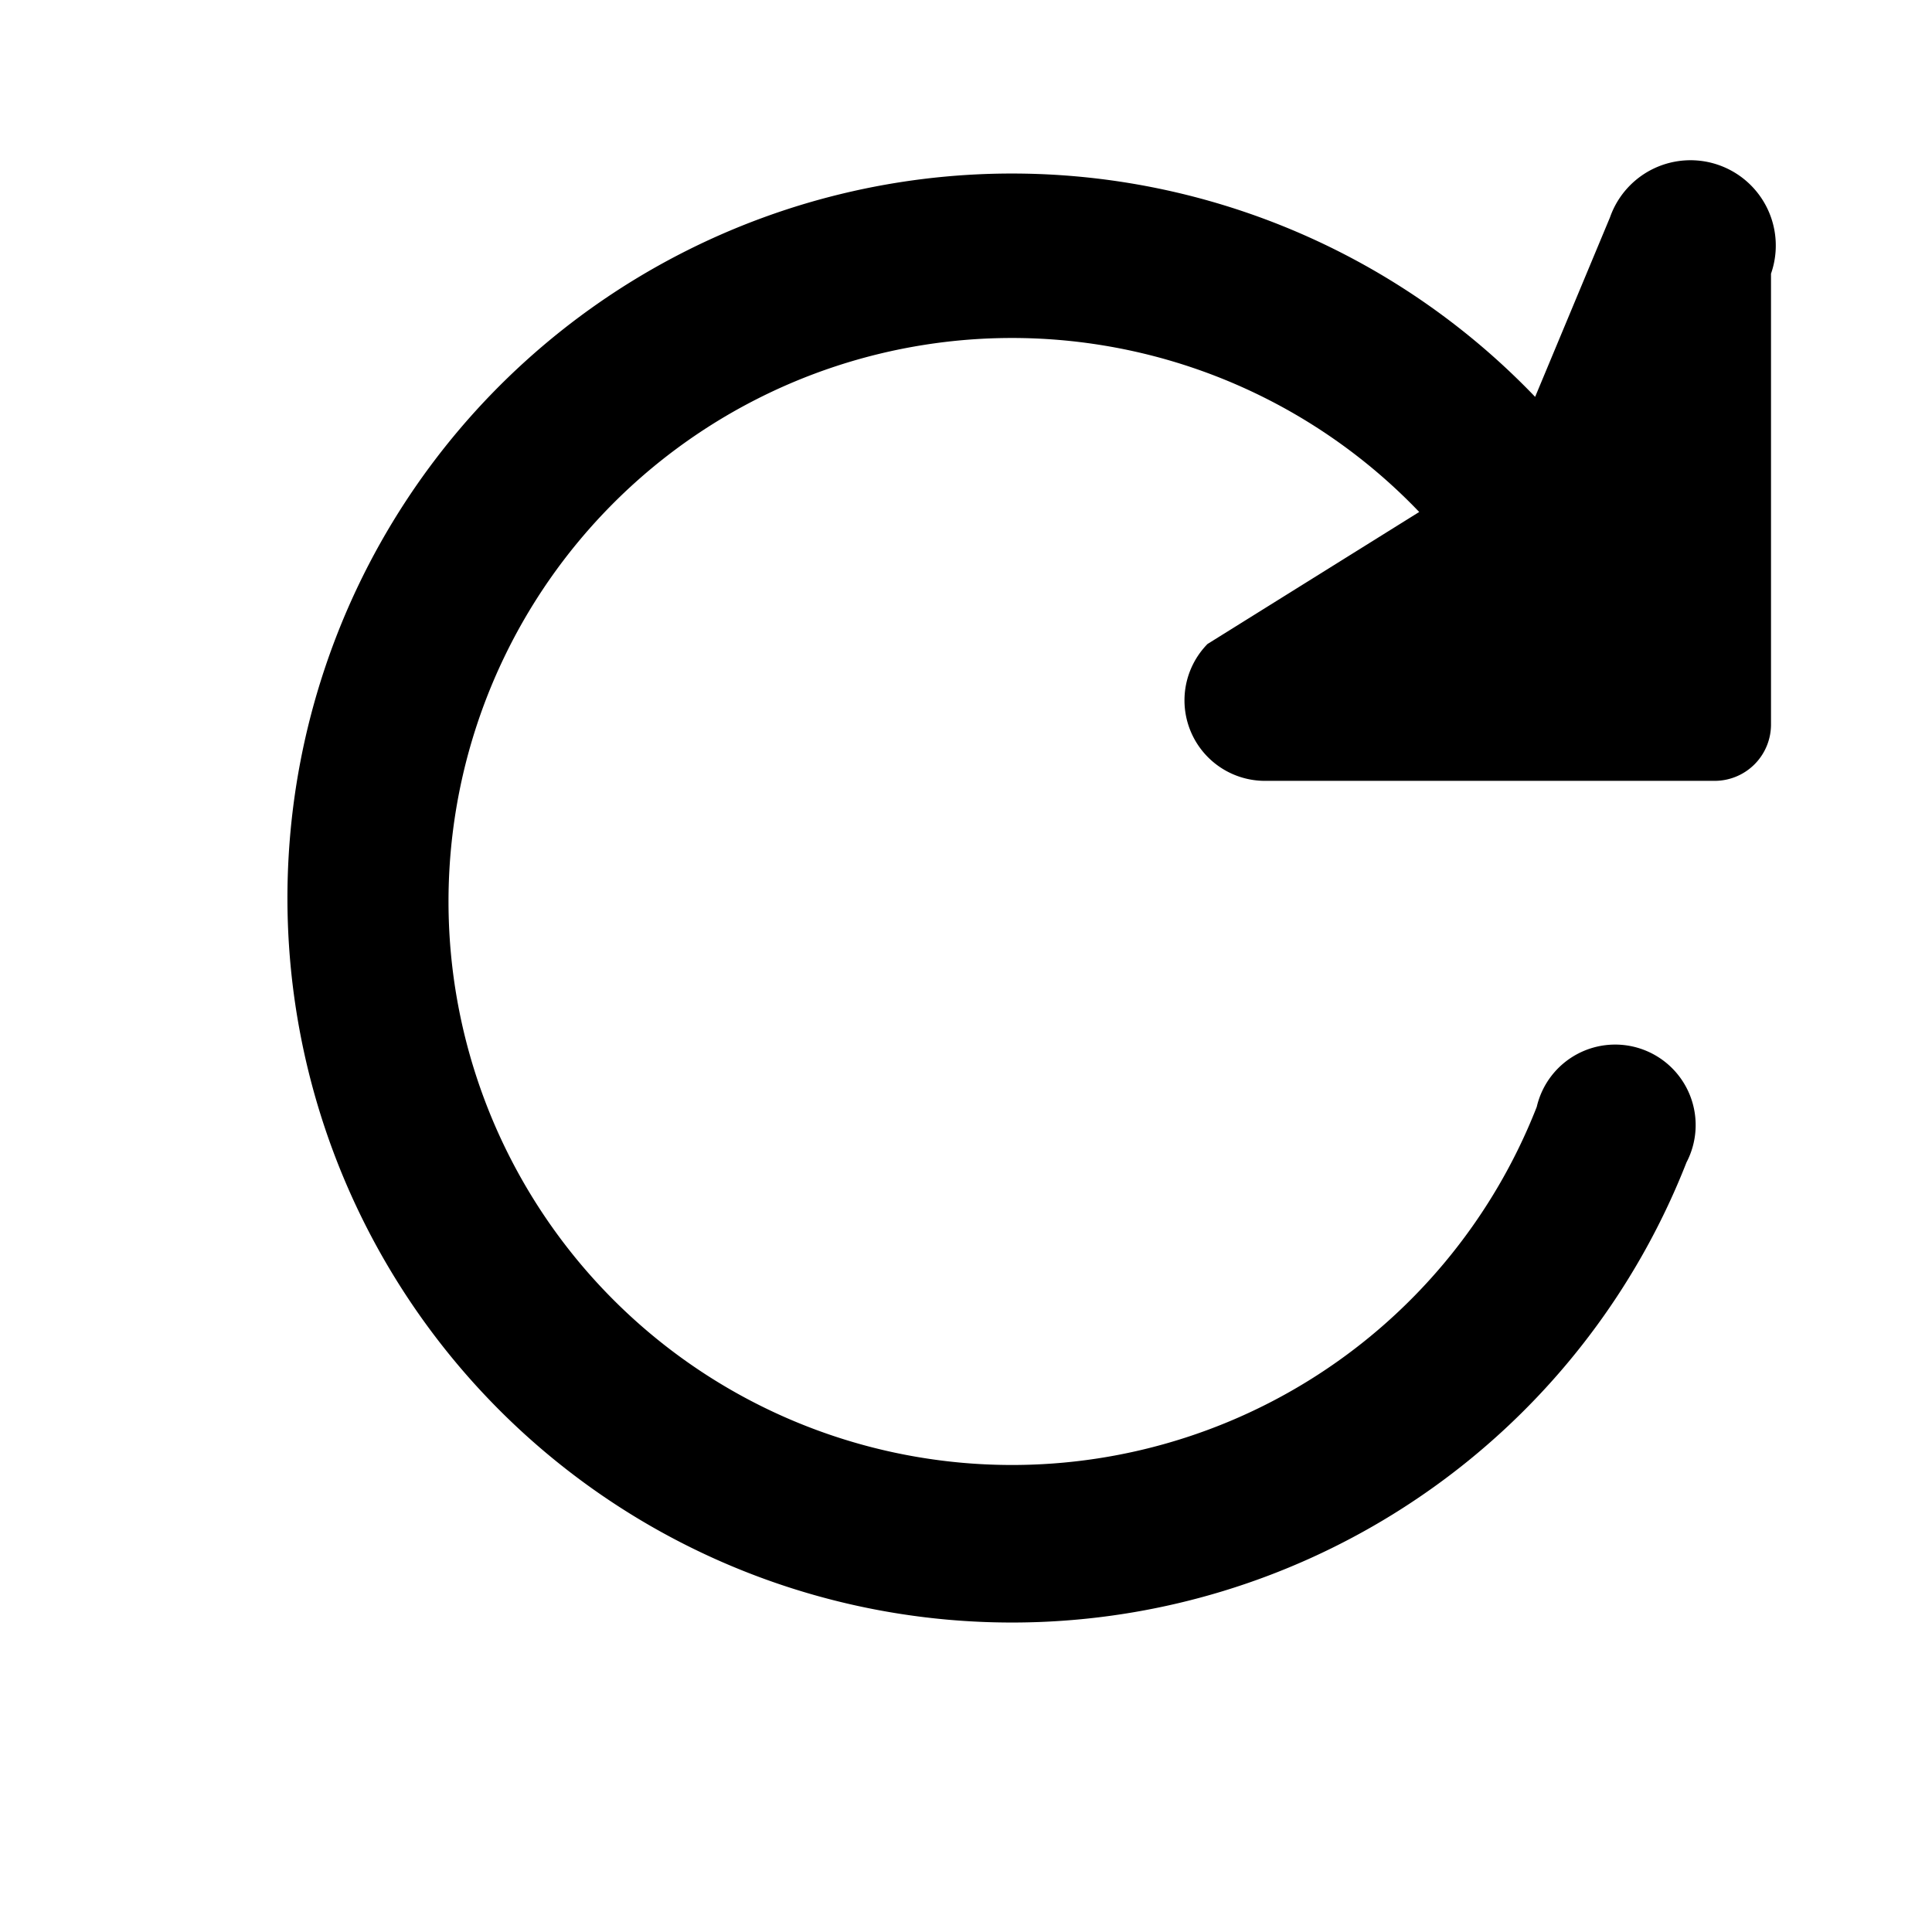 <svg xmlns="http://www.w3.org/2000/svg" viewBox="0 0 24 24" fill="currentColor">
  <path d="M19.07 4.93a9 9 0 1 0 1.88 9.51 1 1 0 1 0-1.86-.69 7 7 0 1 1-1.46-7.39L15 8a1 1 0 0 0 .7 1.7h5.6a.7.7 0 0 0 .7-.7V3.4A1 1 0 0 0 20 2.7z"/>
</svg>
